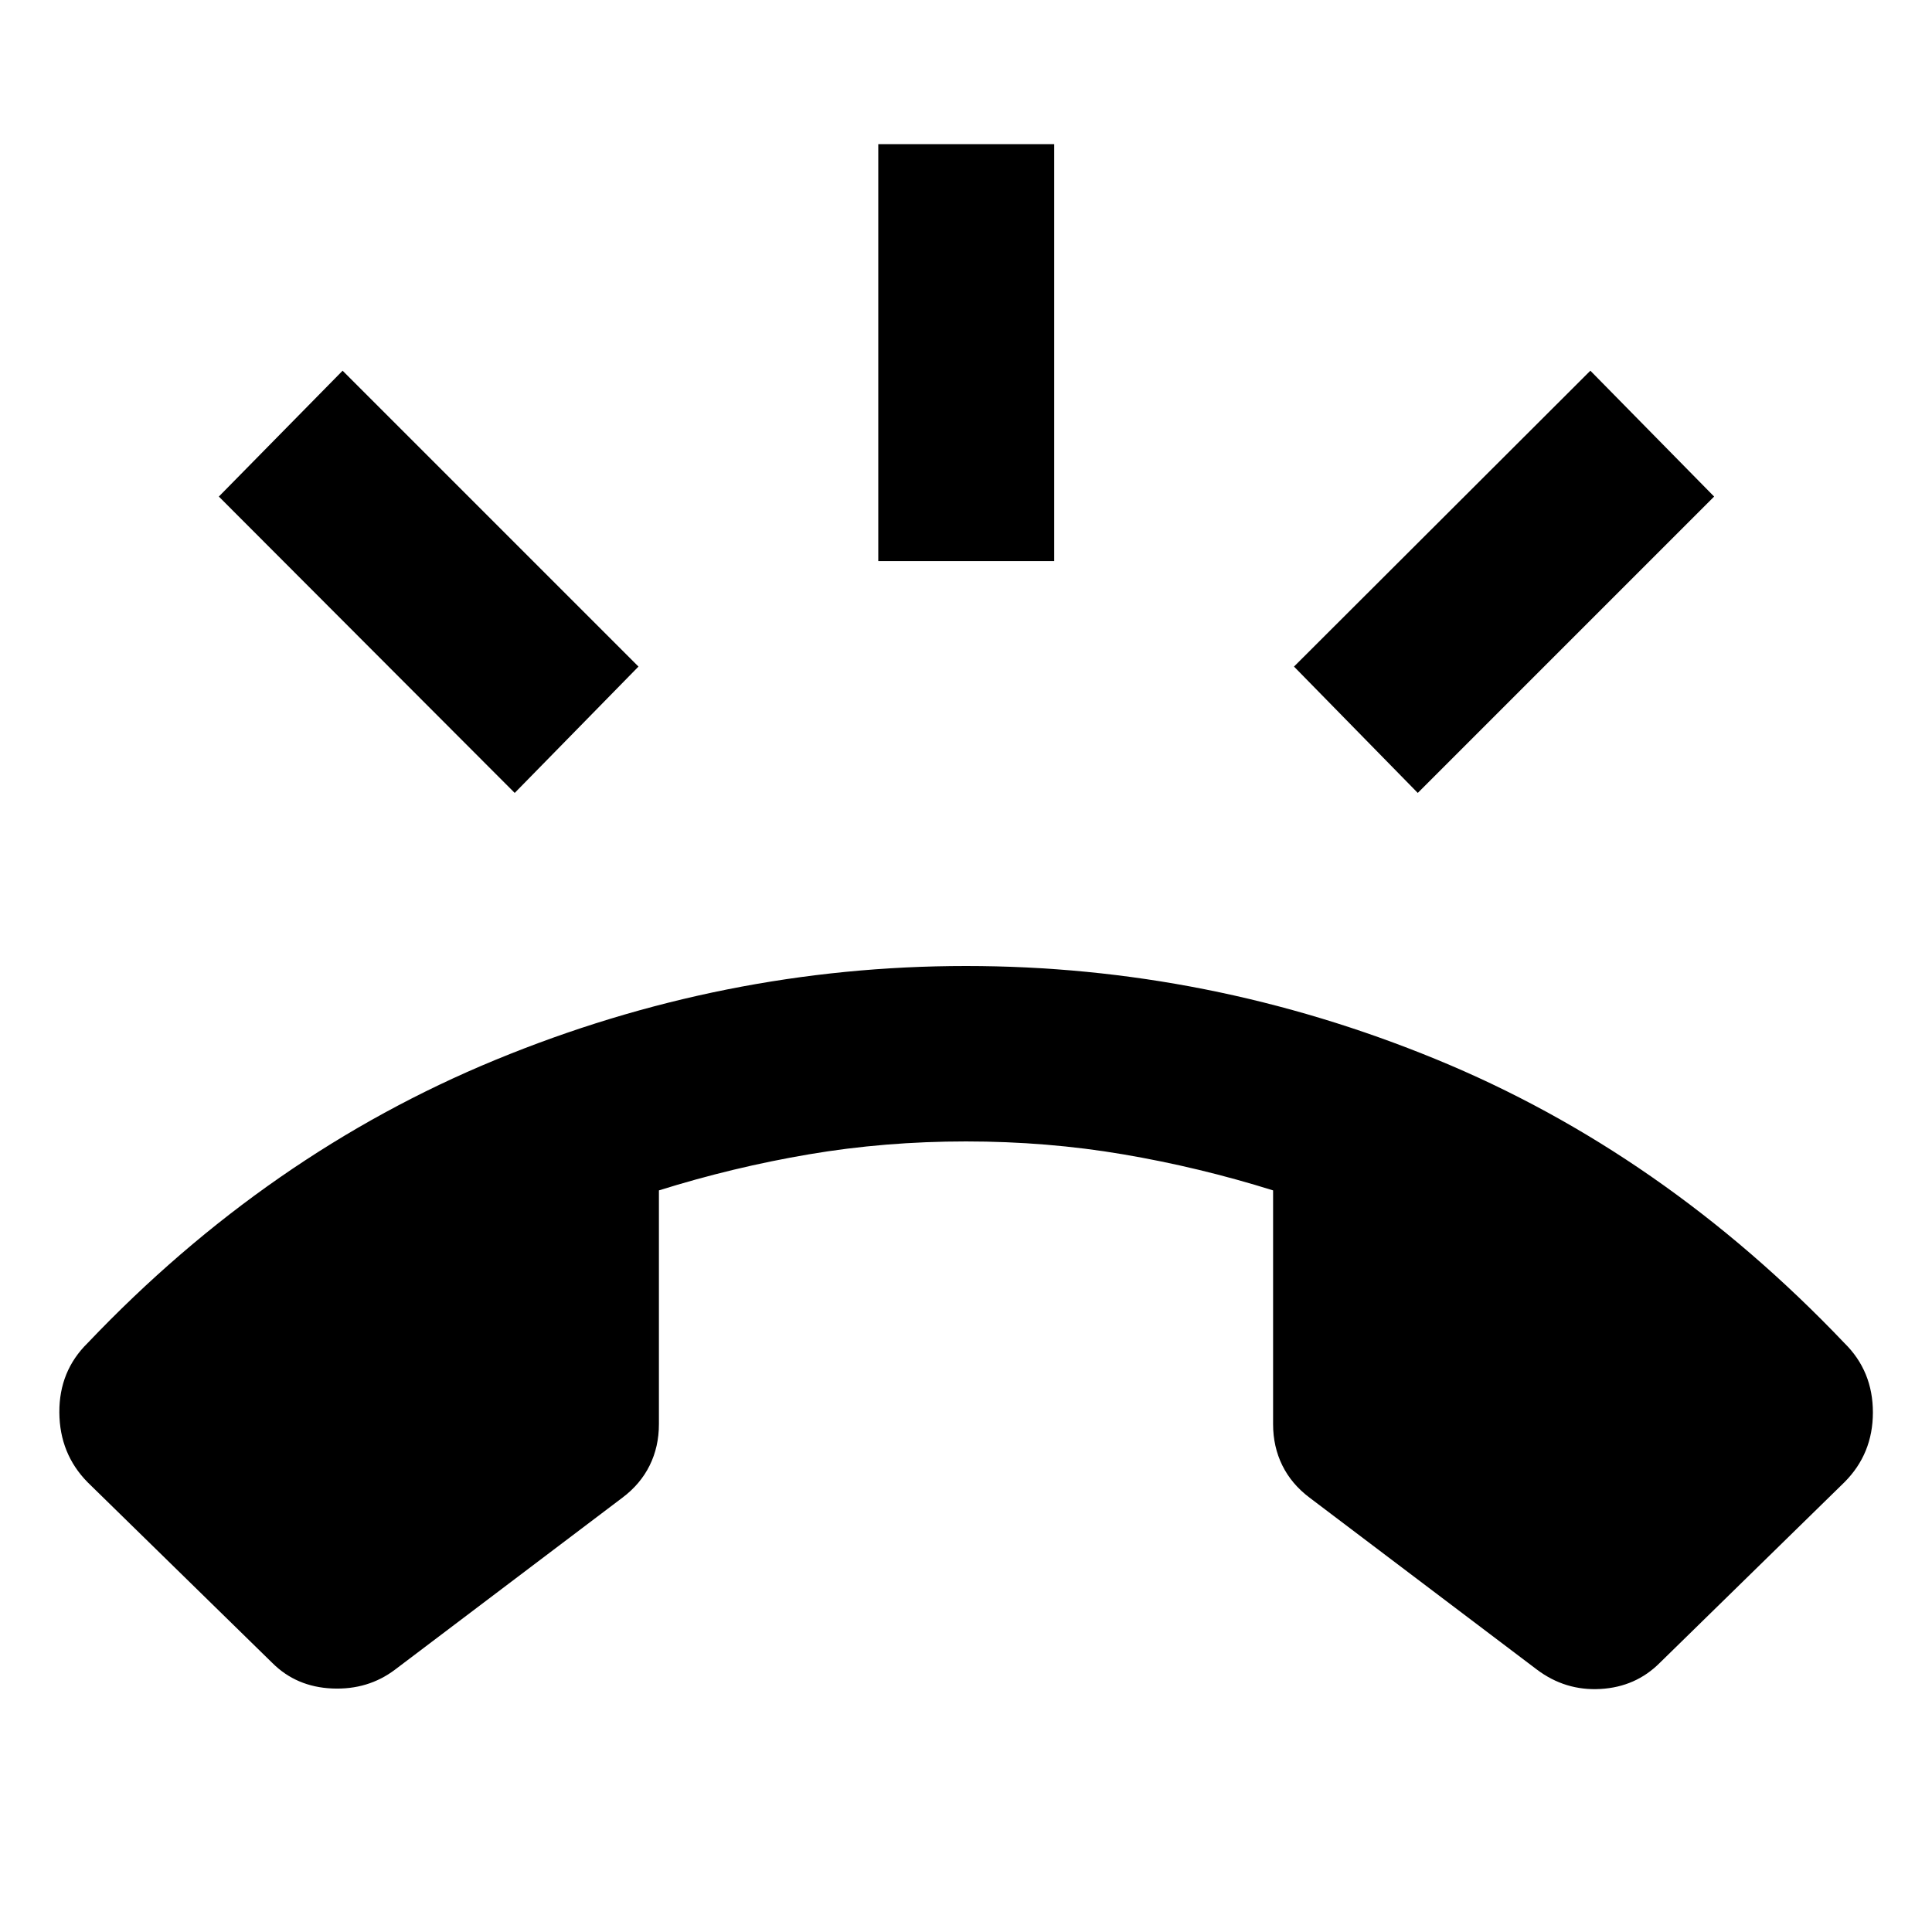 <svg xmlns="http://www.w3.org/2000/svg" height="24" viewBox="0 -960 960 960" width="24"><path d="m135.28-133.72-91.76-89.76q-13.91-14.15-14.03-34.69-.12-20.55 14.03-34.46 89.44-94.04 202.64-140.71Q359.37-480 480-480q120.63 0 233.46 46.3 112.82 46.31 203.02 141.07 14.15 13.91 14.15 34.46 0 20.54-14.15 34.69l-91.76 89.76q-11.96 11.96-29.45 12.96t-31.64-9.67L650.74-215.8q-8.96-6.72-13.56-16.04-4.59-9.31-4.59-20.51V-368.5q-36.81-11.52-74.54-17.92-37.72-6.41-78.05-6.41t-78.05 6.41q-37.73 6.4-74.54 17.92v116.15q0 11.2-4.59 20.51-4.6 9.32-13.56 16.04l-112.89 85.37q-13.44 10.19-31.28 9.43-17.85-.76-29.81-12.72ZM436.41-681.2v-207.17h87.42v207.17h-87.42ZM704.48-566l-61.5-62.78L790.24-775.8l61.5 62.54L704.48-566Zm-448.72 0L108.74-713.26l61.5-62.54 147.02 147.02-61.5 62.78Z"/></svg>